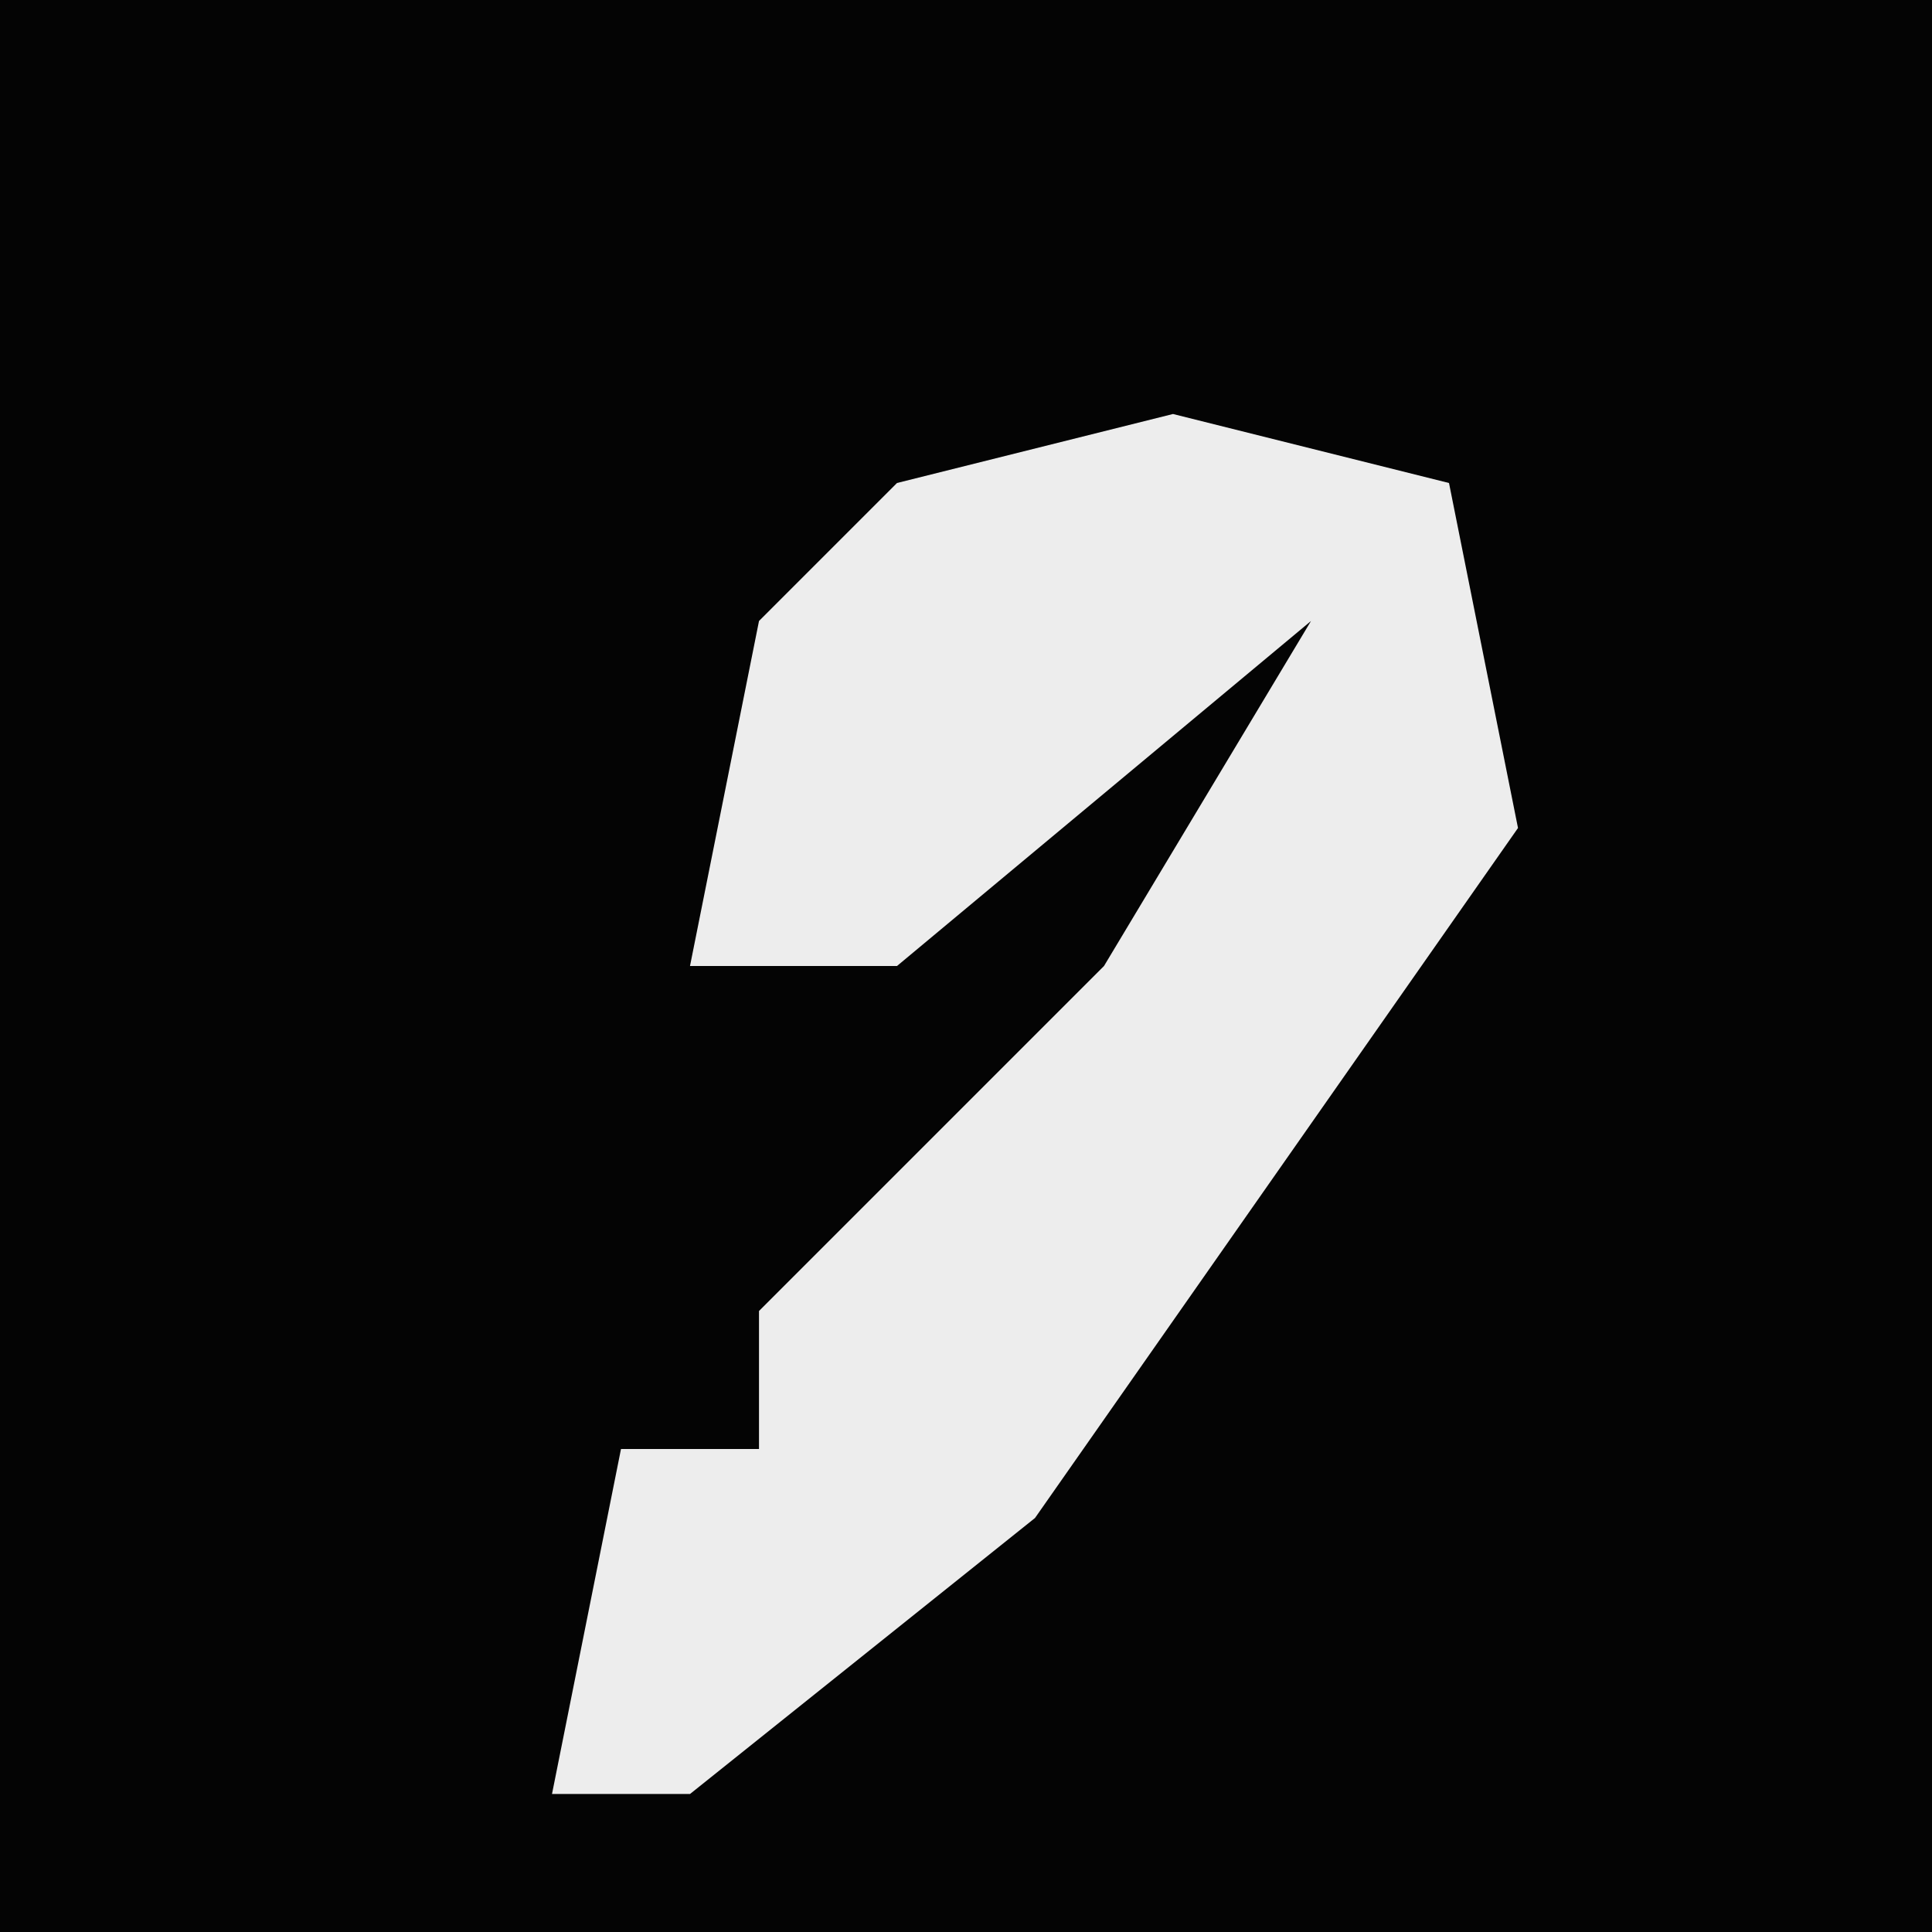 <?xml version="1.0" encoding="UTF-8"?>
<svg version="1.1" xmlns="http://www.w3.org/2000/svg" width="28" height="28">
<path d="M0,0 L28,0 L28,28 L0,28 Z " fill="#040404" transform="translate(0,0)"/>
<path d="M0,0 L4,1 L5,6 L-2,16 L-7,20 L-9,20 L-8,15 L-6,15 L-6,13 L-1,8 L2,3 L-4,8 L-7,8 L-6,3 L-4,1 Z " fill="#EDEDED" transform="translate(17,6)"/>
</svg>
